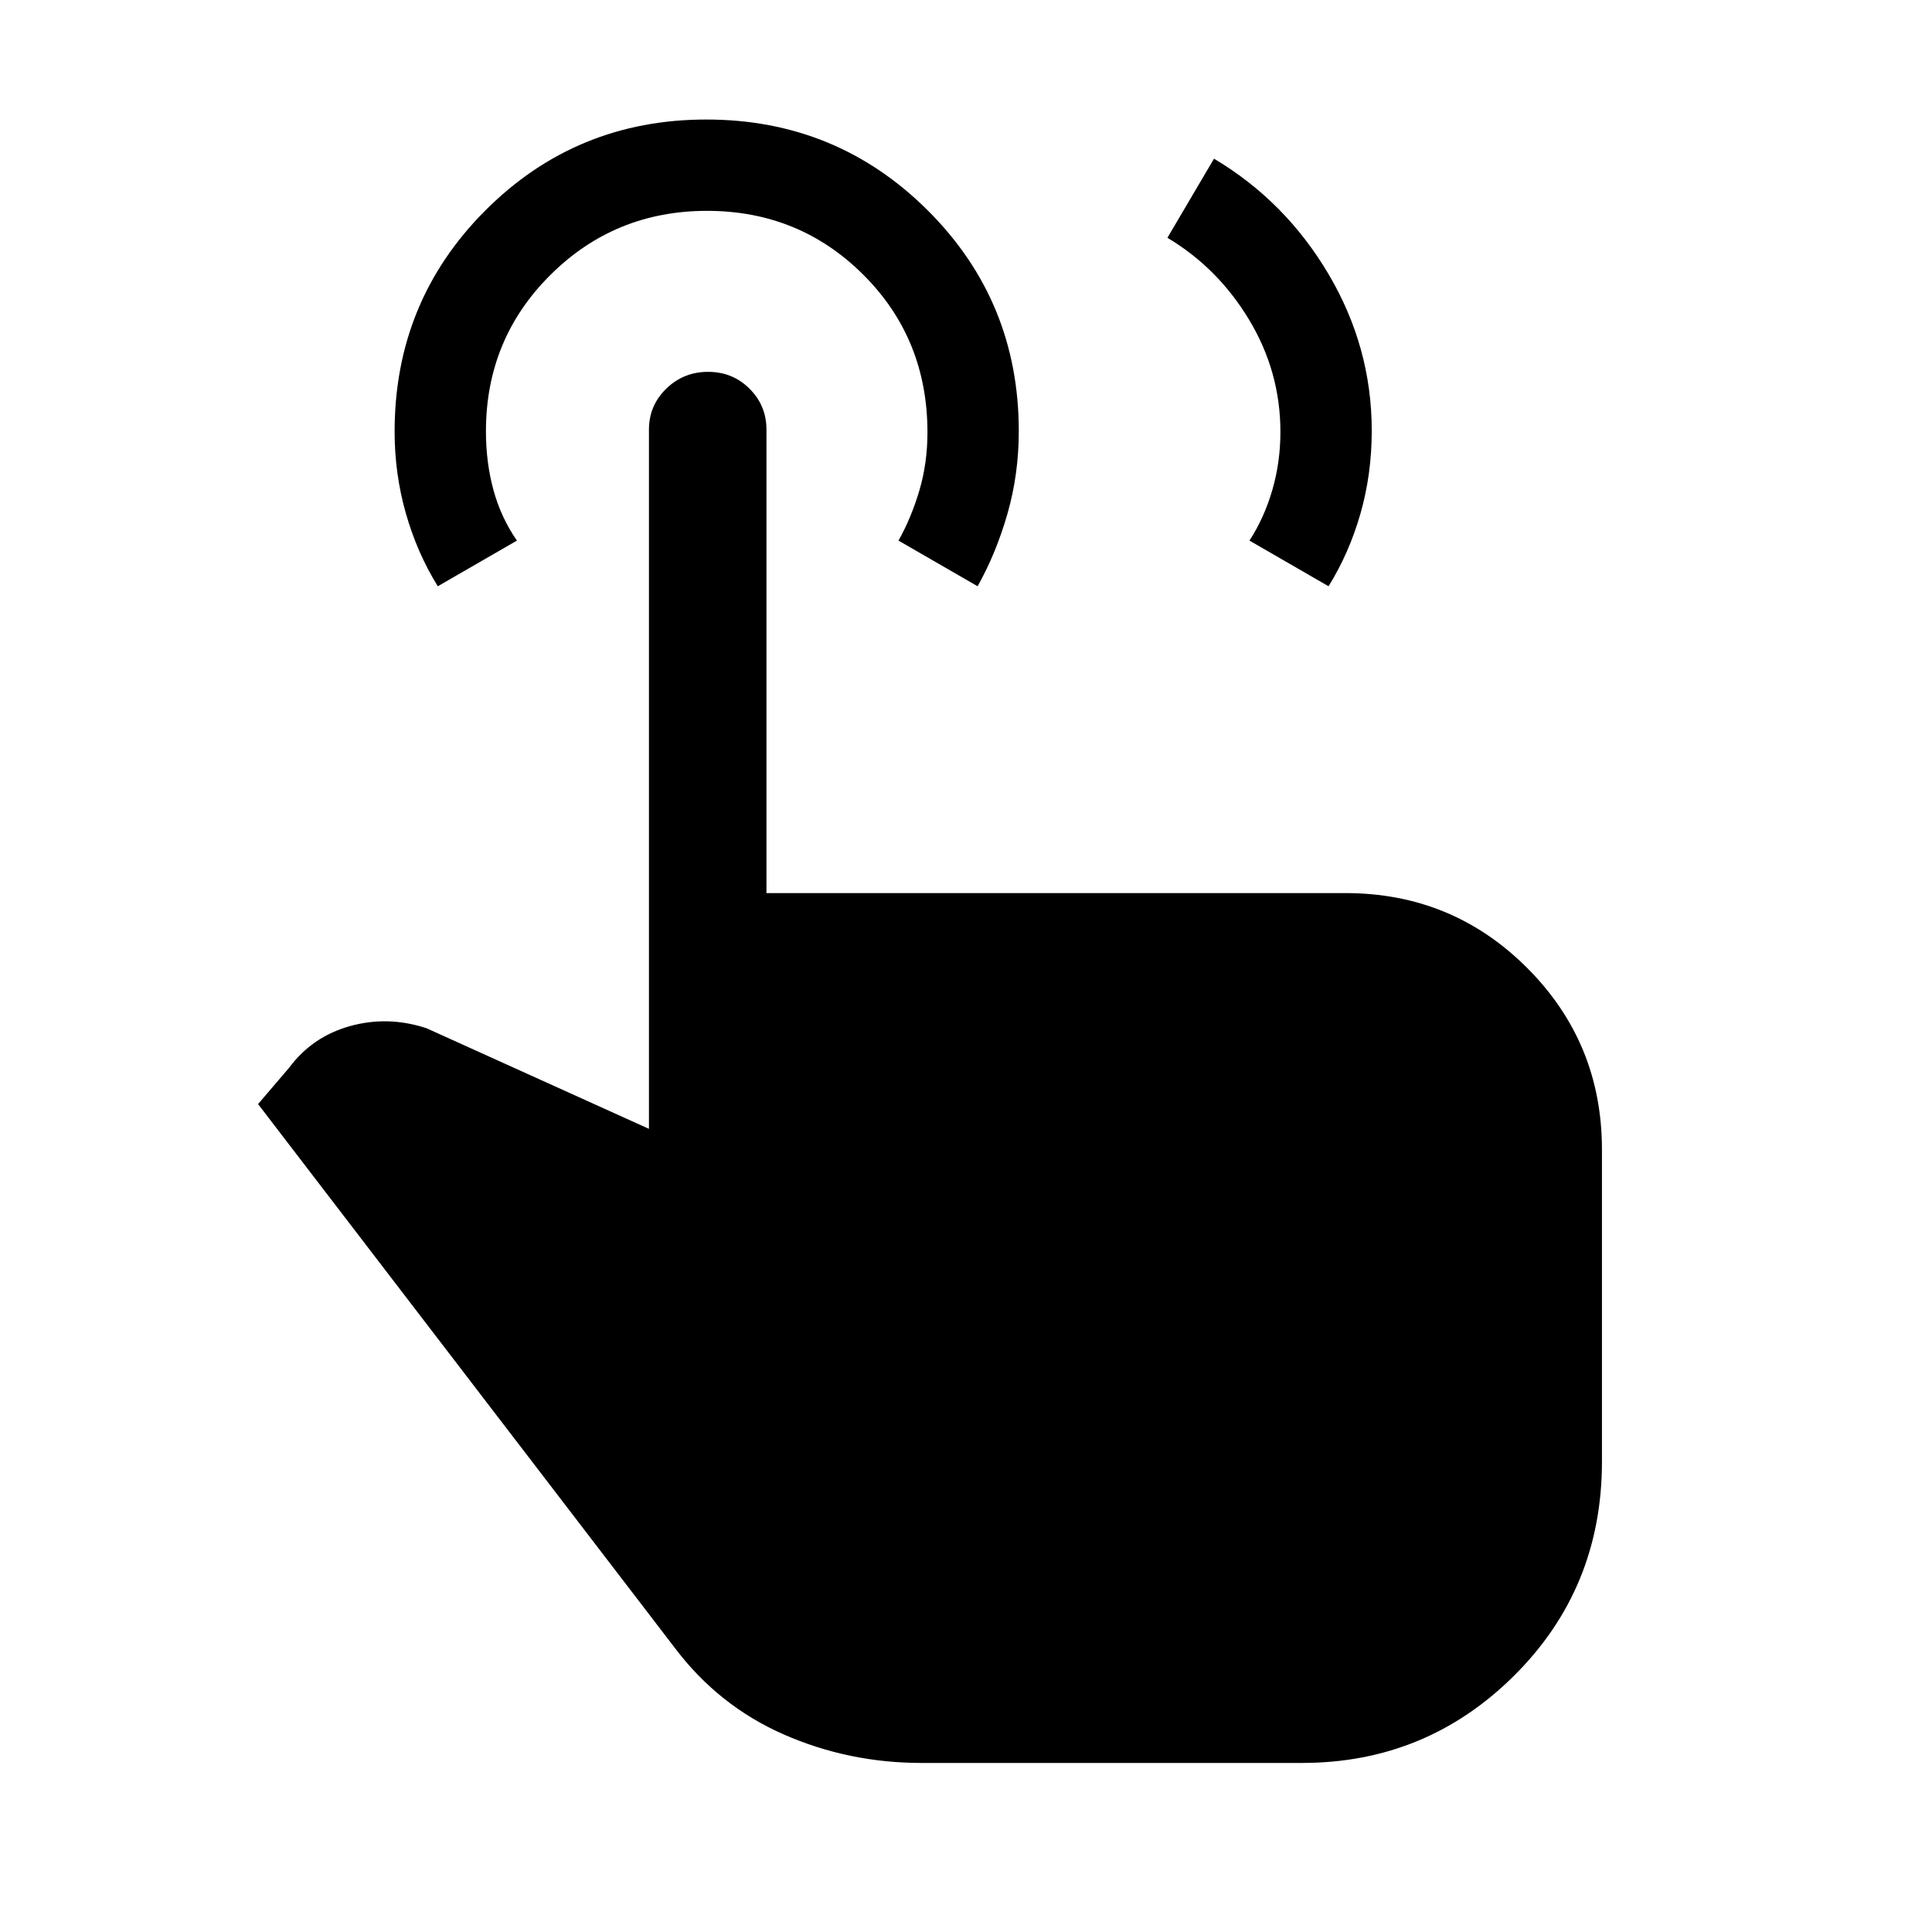 <svg xmlns="http://www.w3.org/2000/svg" height="48" viewBox="0 -960 960 960" width="48"><path d="m580.08-841.84 23.15-39.31q35.46 21.08 56.92 57.38 21.46 36.31 21.46 77.77 0 21.62-5.61 41.23-5.62 19.62-15.85 36.08l-39.3-22.69q7.38-11.39 11.38-25.21 4-13.82 4-28.77 0-29.95-15.57-55.78-15.58-25.82-40.58-40.7ZM457.92-84q-36.3 0-68.58-14.21-32.28-14.2-53.96-42.87L128.23-411.39l15.39-18q11.53-15.53 30.34-20.76 18.81-5.23 37.96 1.07l110.54 50v-347.46q0-11.93 8.58-20.31 8.59-8.38 20.79-8.38 12.21 0 20.61 8.38 8.41 8.38 8.41 20.31v230.31h287.69q53.11 0 90.28 37.18Q796-441.88 796-388.77v155.05q0 62.95-43.64 106.33Q708.72-84 646.92-84h-189ZM217.54-668.69q-10.23-16.46-15.85-36.15-5.61-19.69-5.61-40.7 0-64.75 45.11-109.91t109.79-45.16q64.68 0 109.97 45.11 45.28 45.11 45.28 109.75 0 21.37-5.62 40.98-5.61 19.62-14.84 36.08l-39.31-22.69q6.39-11.39 10.39-24.98 4-13.58 4-28.77 0-46.56-31.85-78.33-31.84-31.77-77.67-31.77t-77.85 31.86q-32.02 31.85-32.02 77.7 0 15.52 3.75 29.21 3.75 13.69 11.64 25.08l-39.31 22.69Z"/></svg>